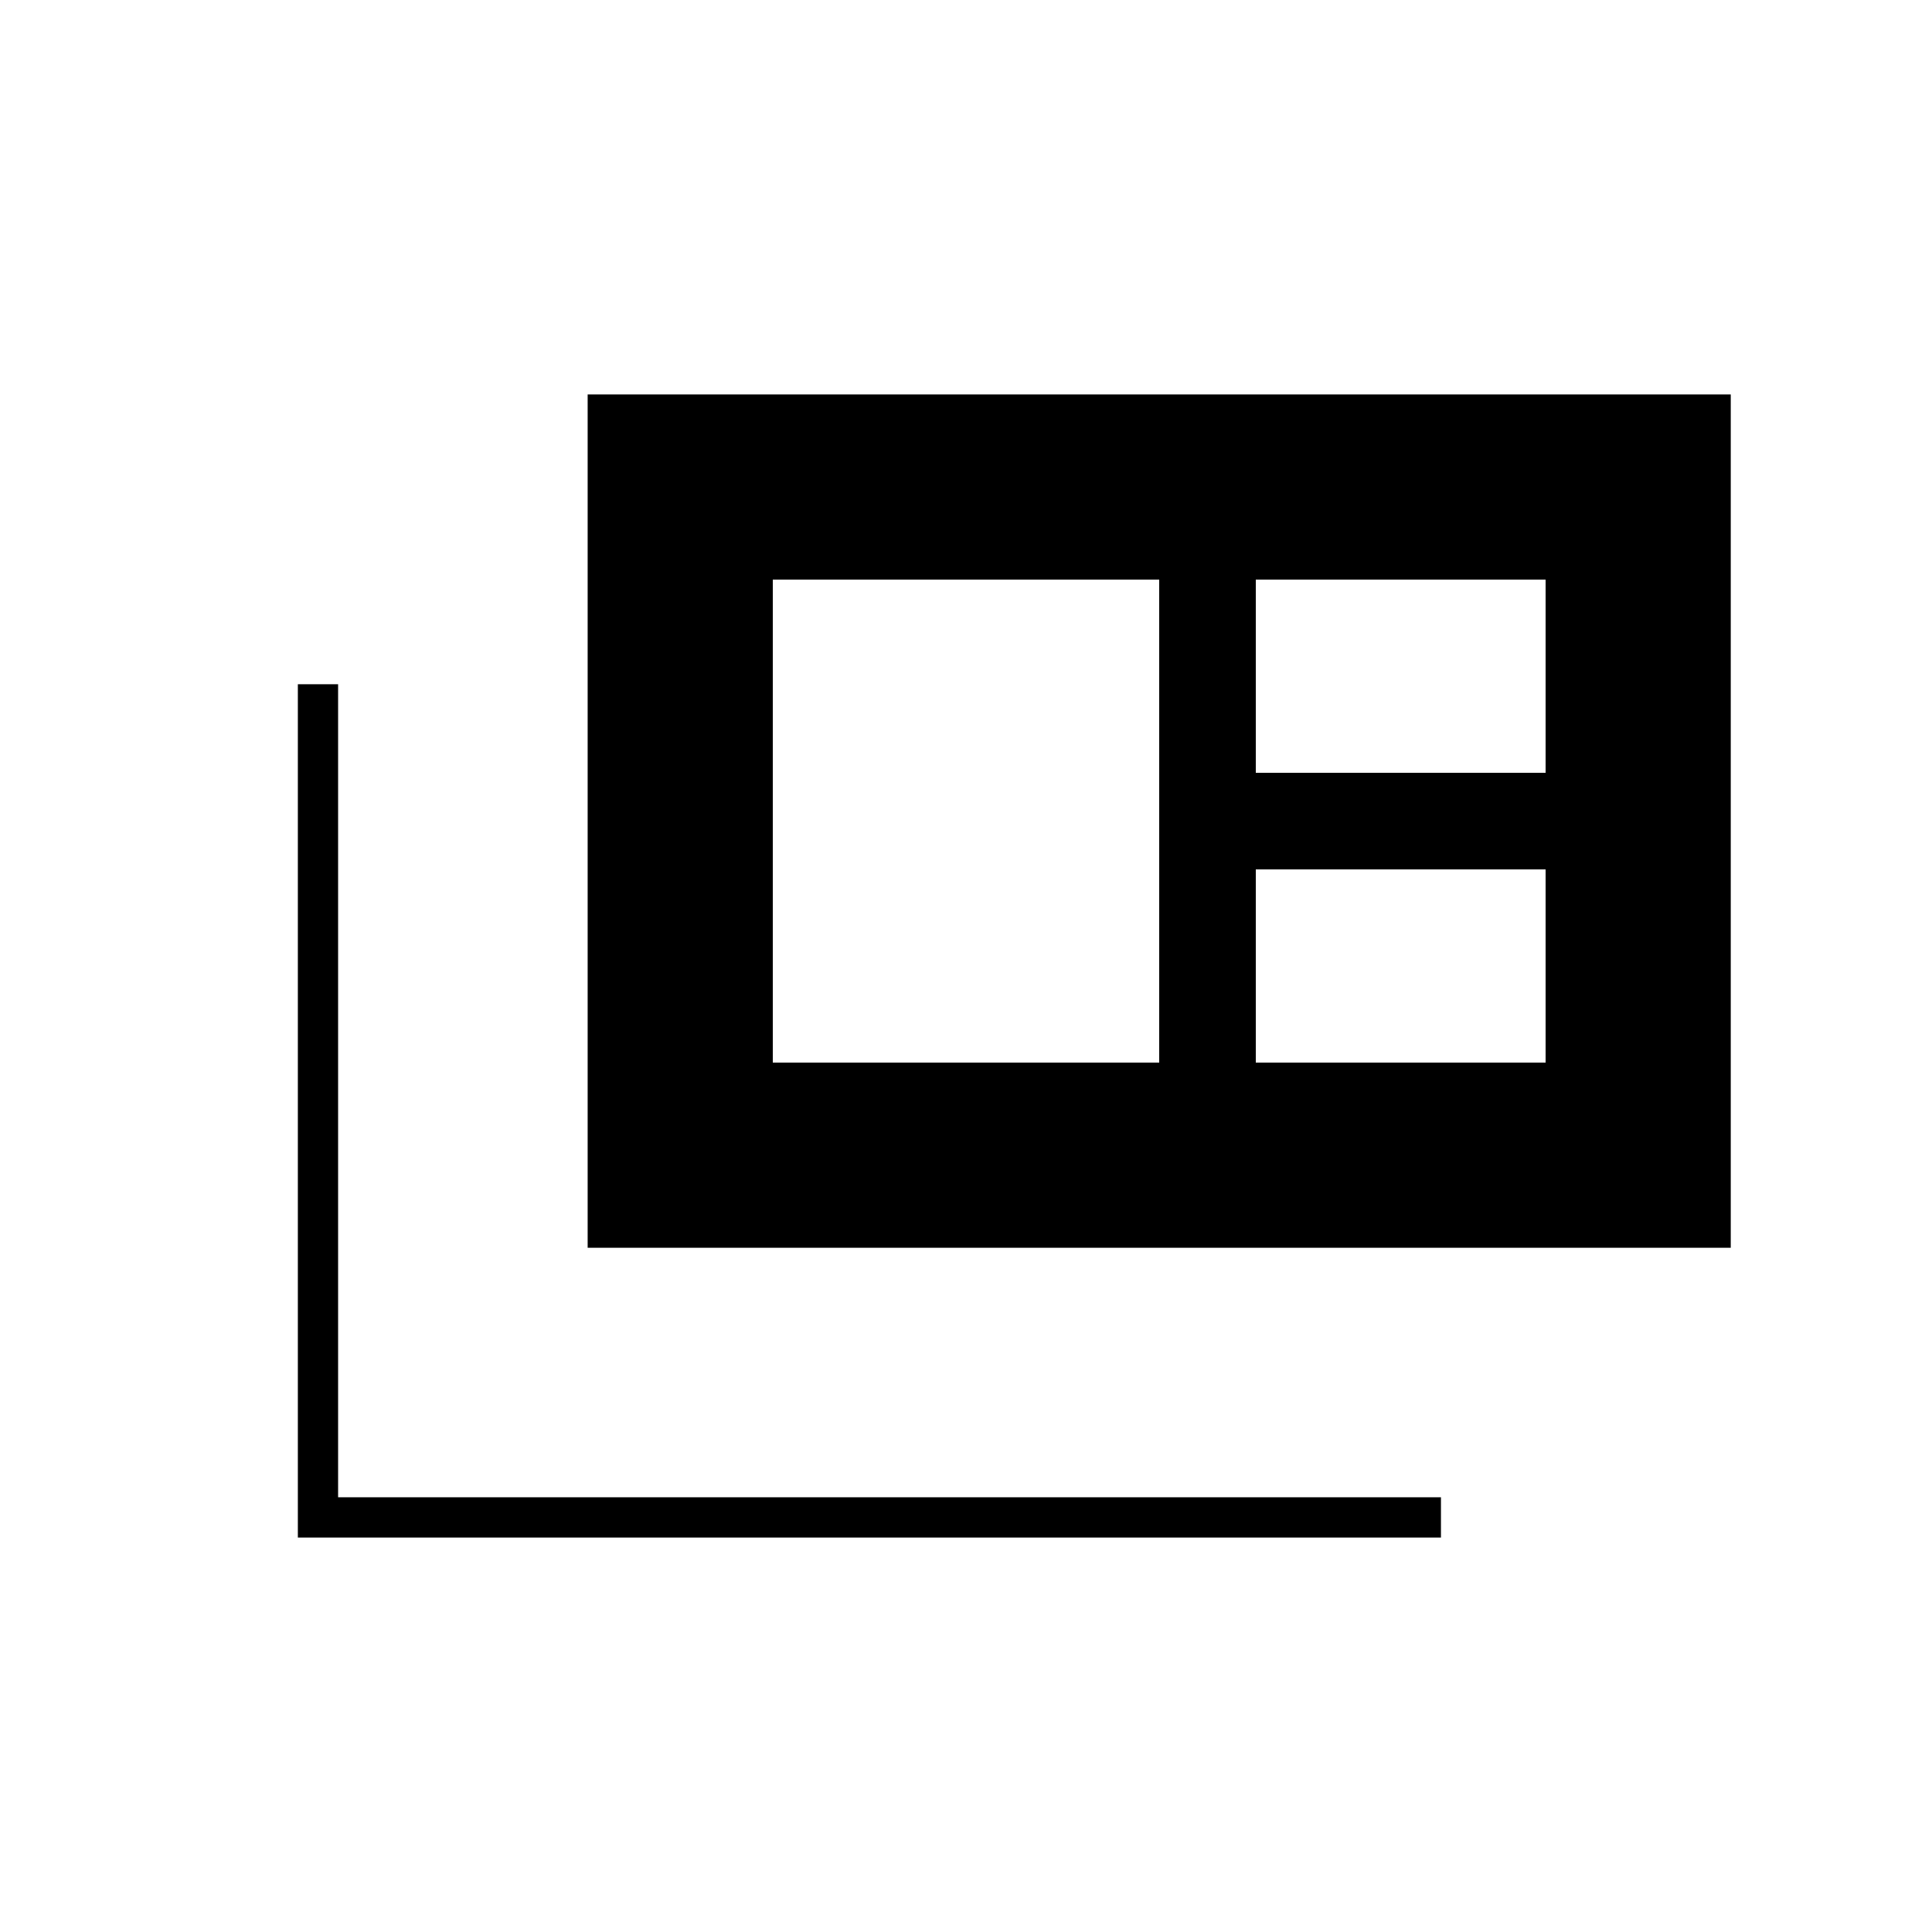 <svg xmlns="http://www.w3.org/2000/svg" height="20" viewBox="0 -960 960 960" width="20"><path d="M148-196v-424h20v404h548v20H148Zm144-144v-424h568v424H292Zm92-92h192v-240H384v240Zm240 0h144v-96H624v96Zm0-144h144v-96H624v96Z"/></svg>